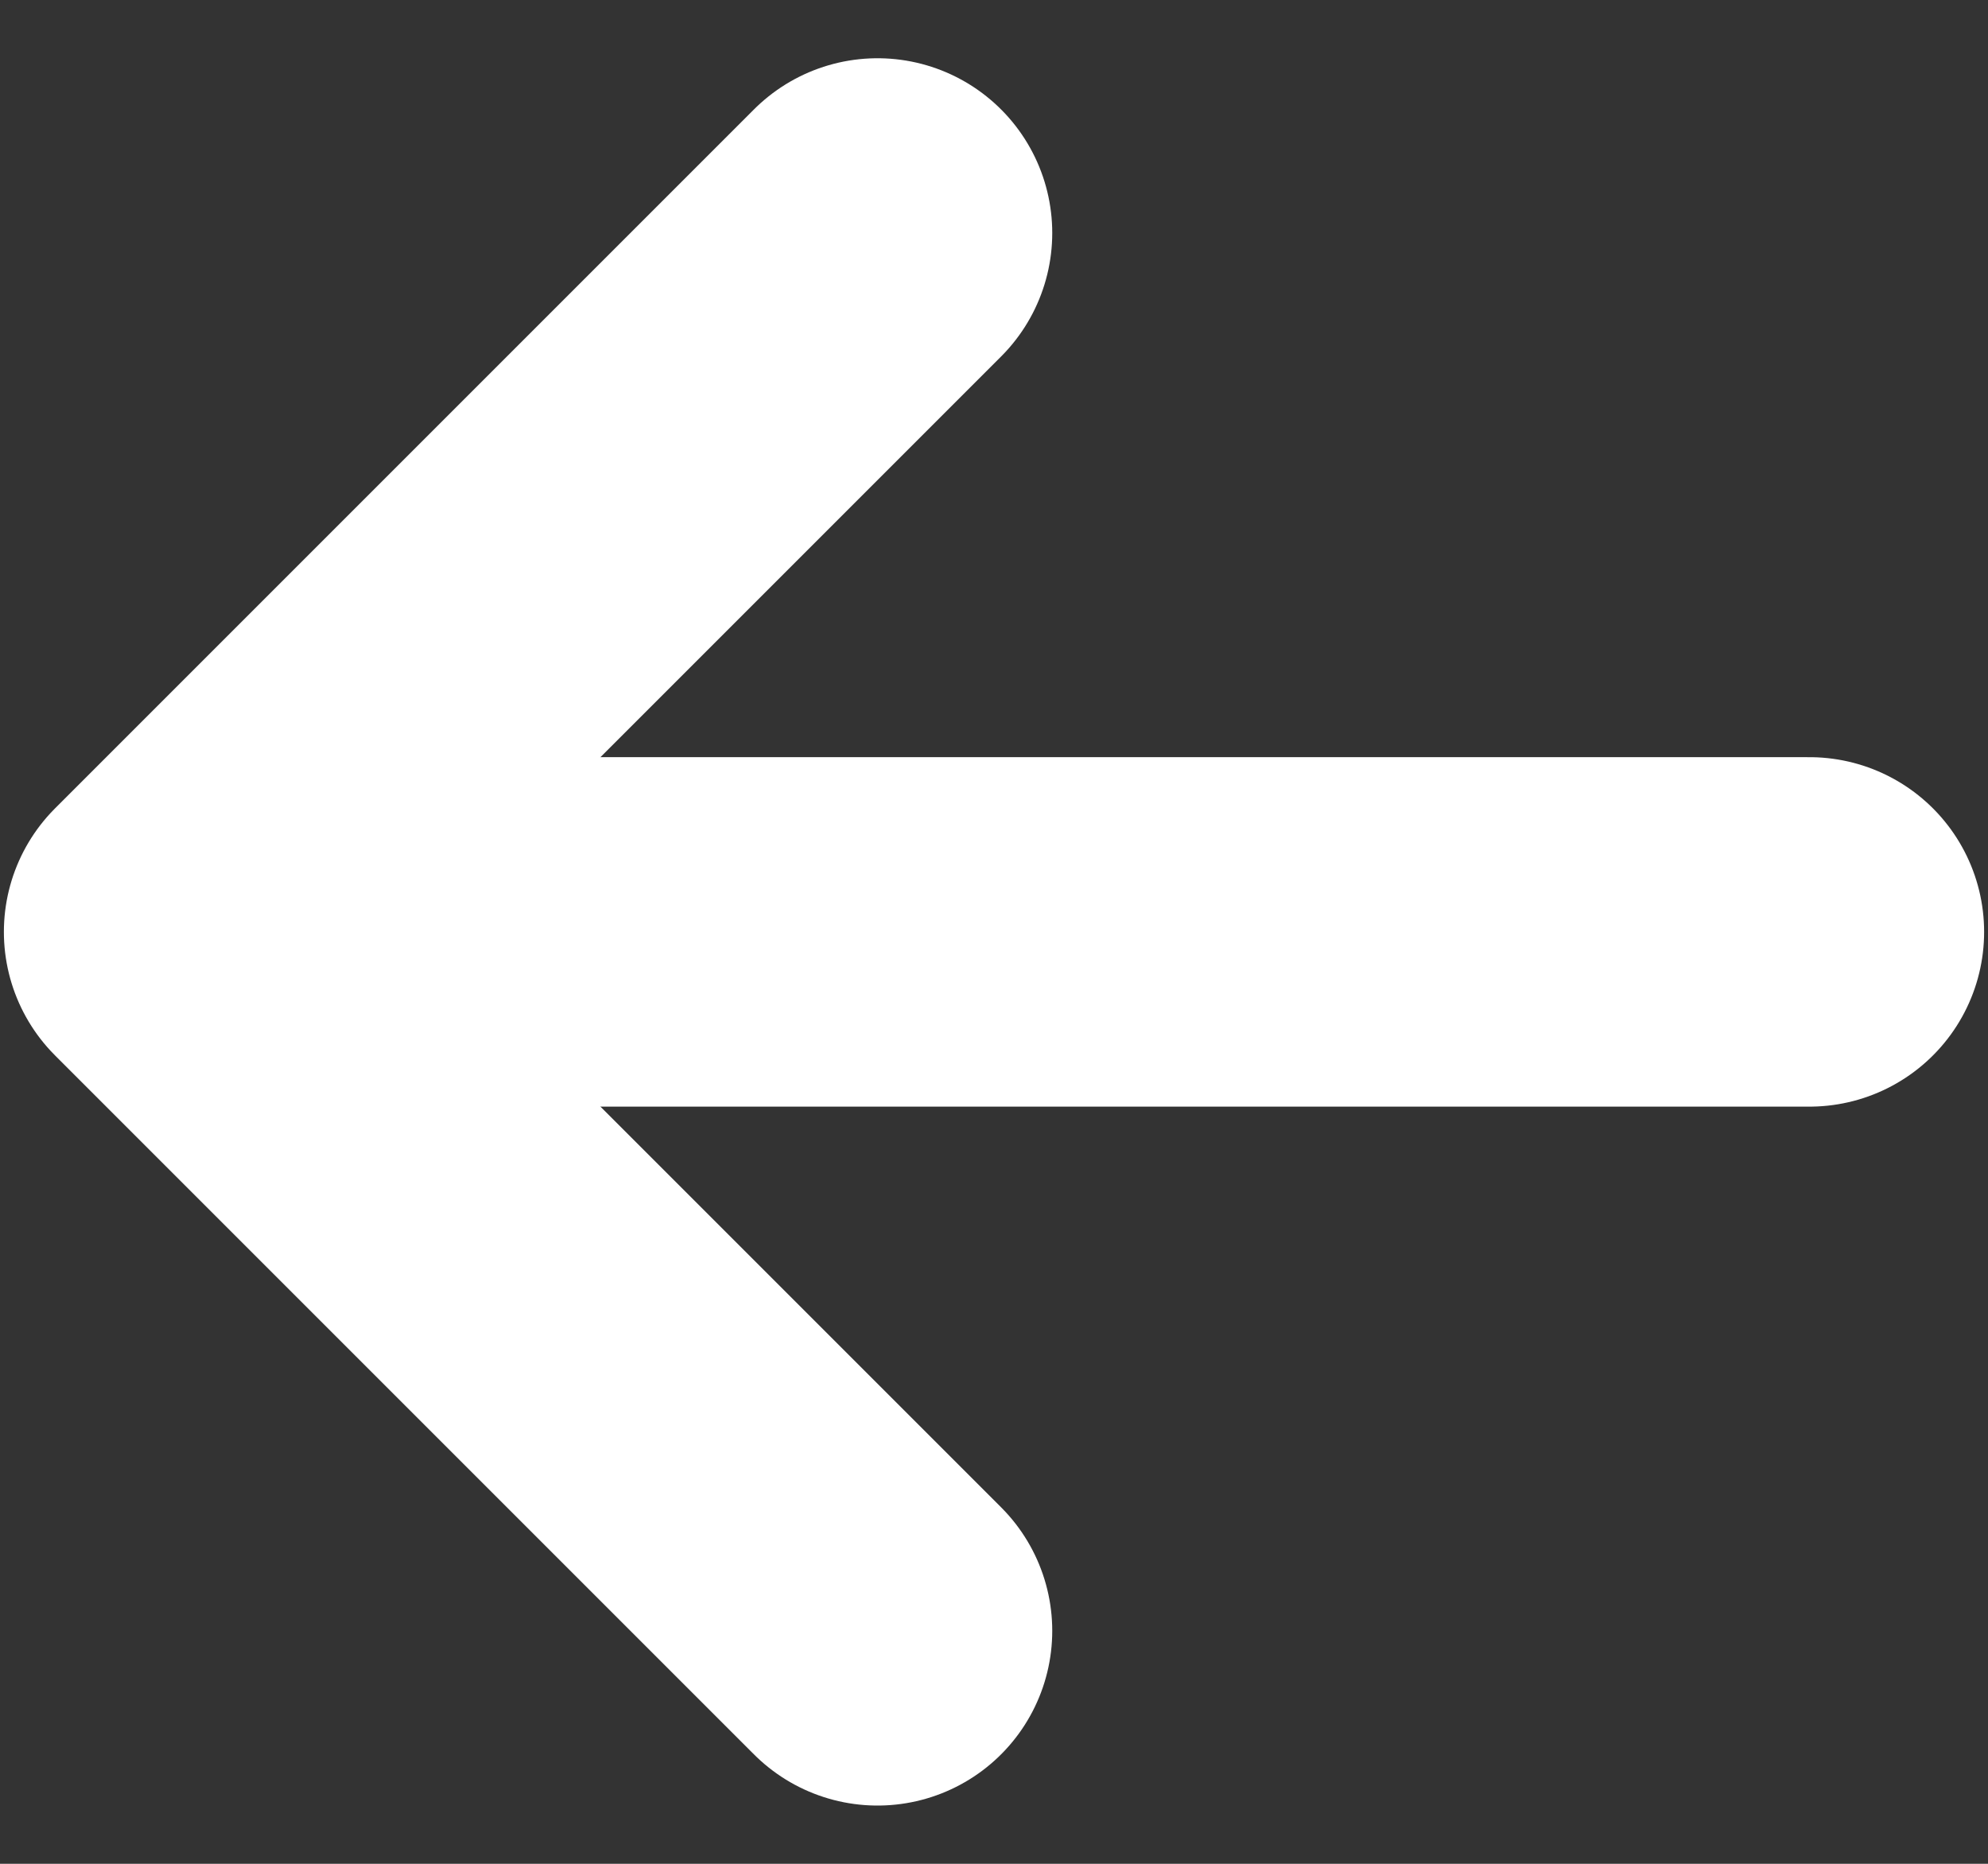 <svg width="32" height="30" viewBox="0 0 32 30" fill="none" xmlns="http://www.w3.org/2000/svg">
<rect x="0" y="0" width="32" height="30" fill="#333333" stroke="none"/>
<path d="M29.125 15H6.625" stroke="#fff" stroke-width="5.625" stroke-linecap="round" stroke-linejoin="round"/>
<path d="M14.125 26.25L2.875 15L14.125 3.75" stroke="#fff" stroke-width="5.625" stroke-linecap="round" stroke-linejoin="round"/>
</svg>
